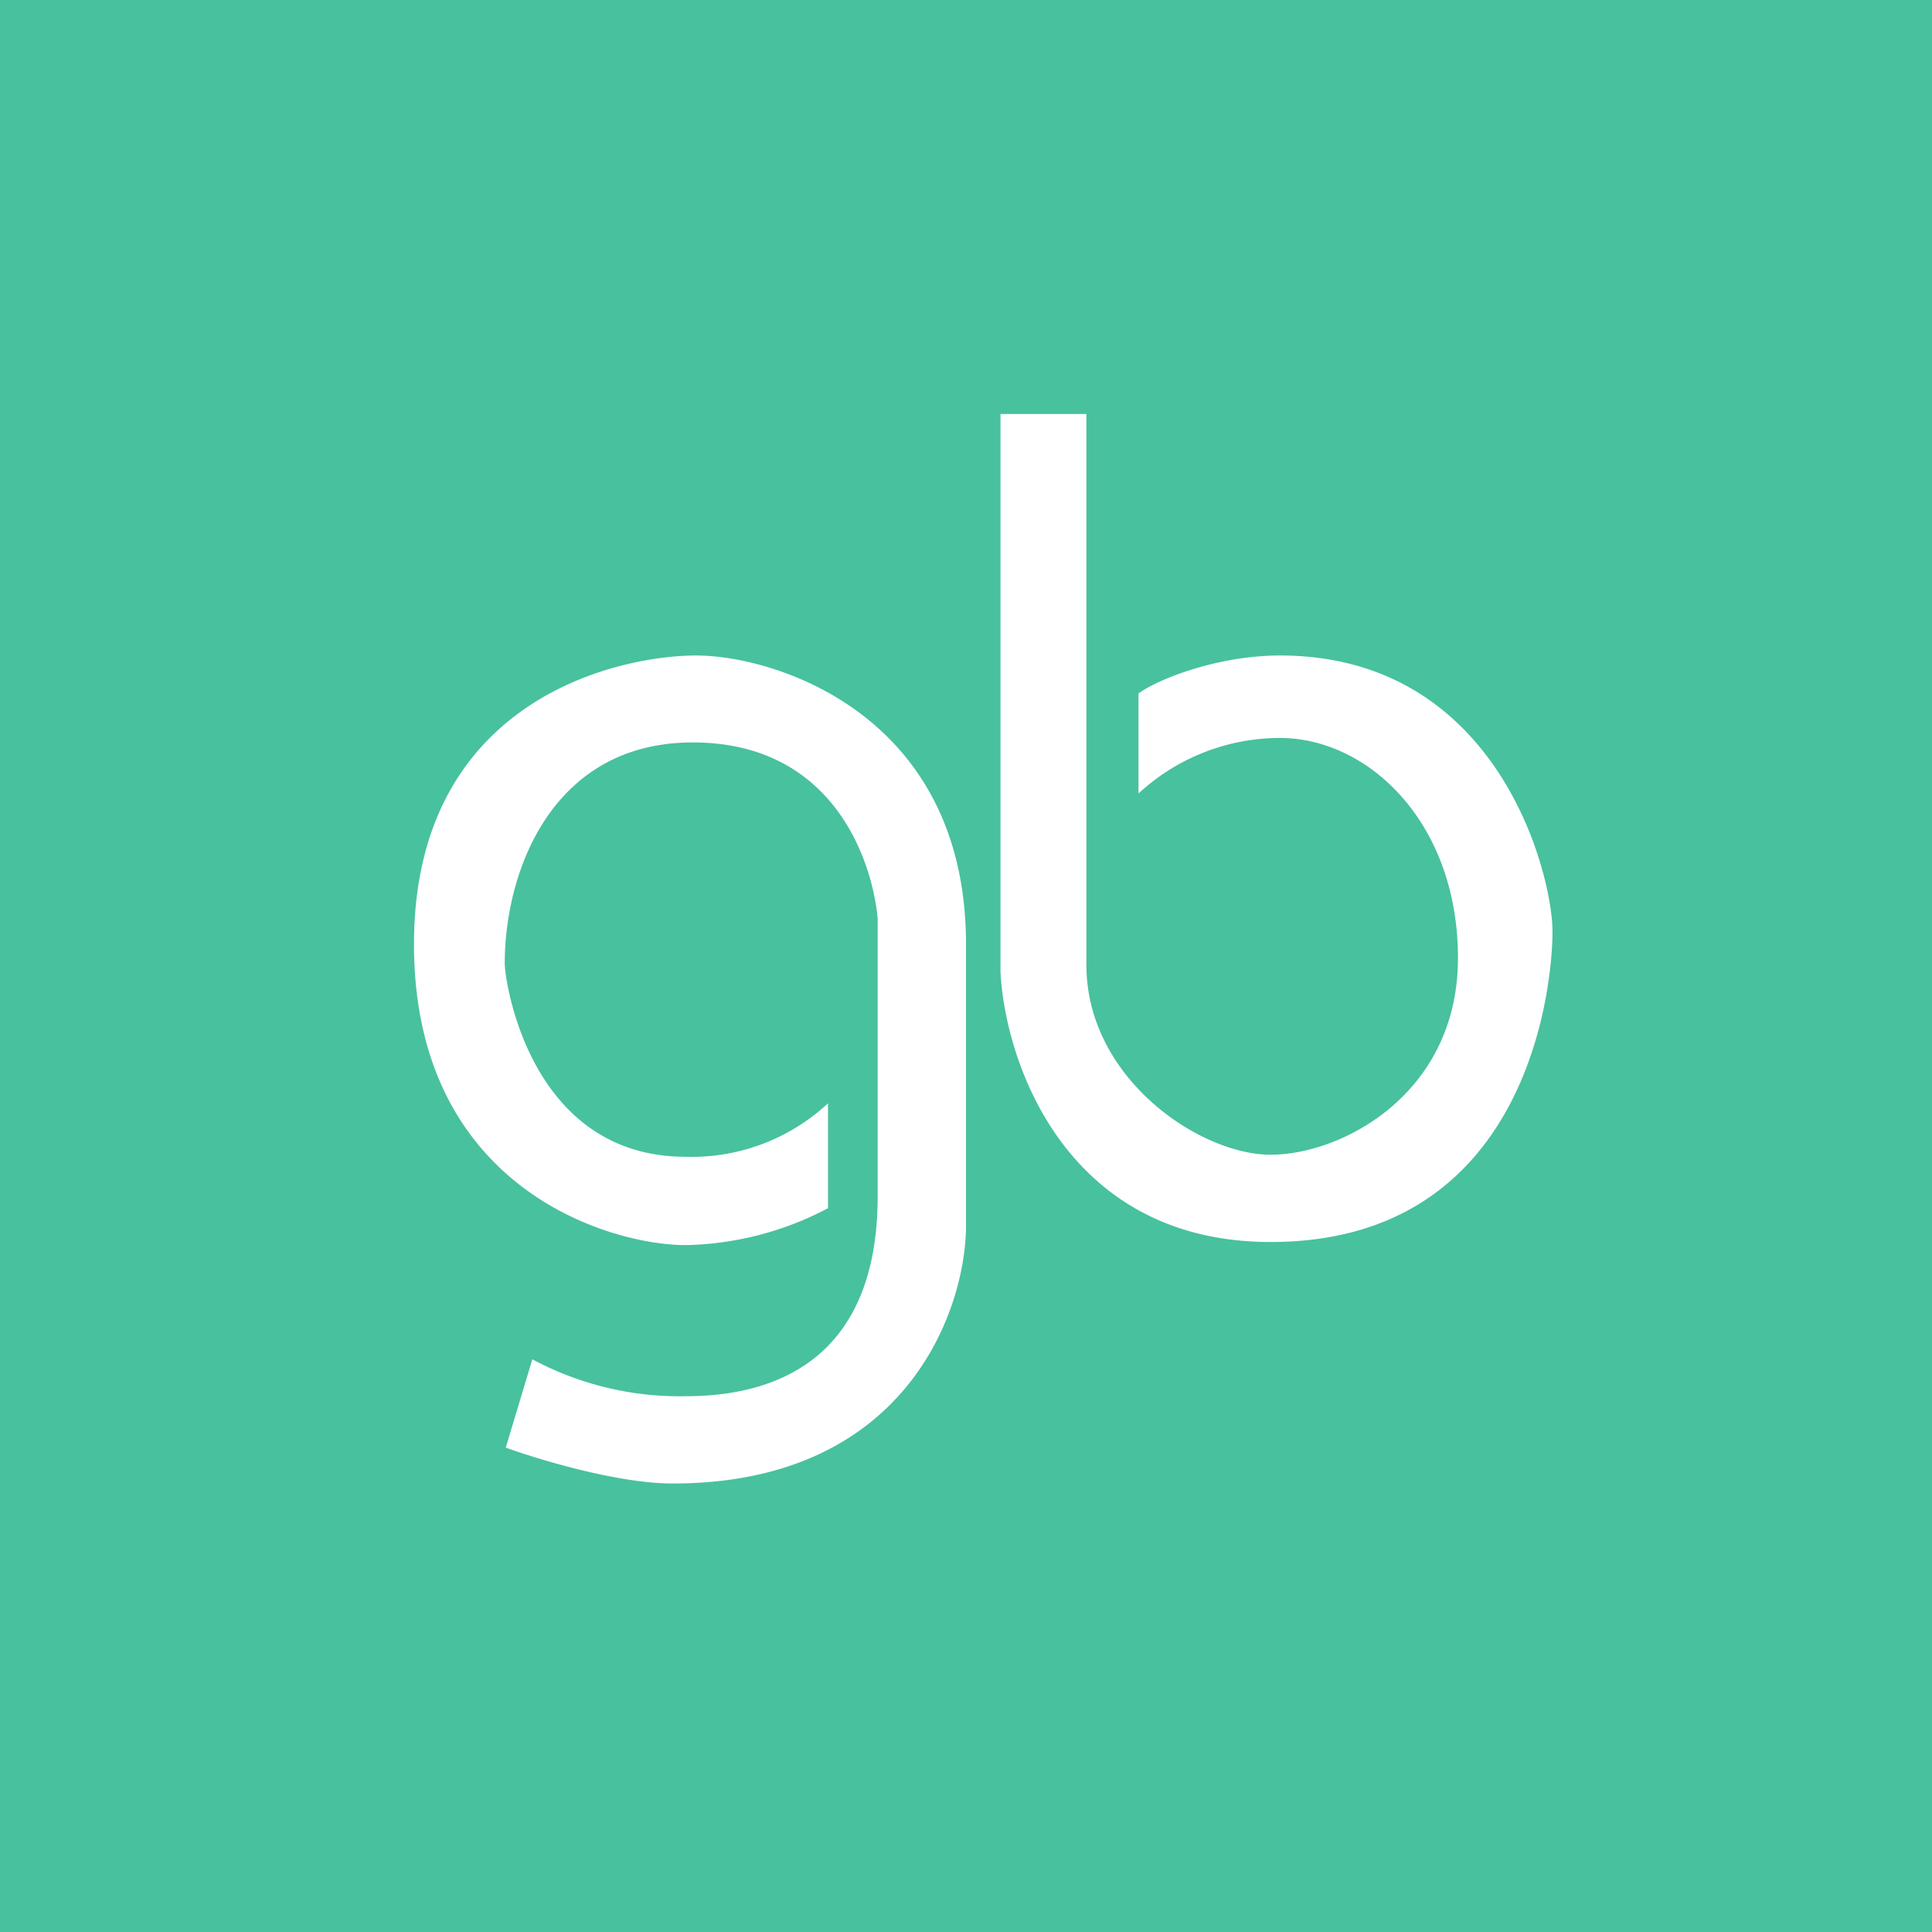 <!-- by TradingView --><svg width="56" height="56" viewBox="0 0 56 56" xmlns="http://www.w3.org/2000/svg"><path fill="#48C19E" d="M0 0h56v56H0z"/><path d="M29 12v16.17c.13 2.61 1.89 7.83 7.83 7.83 7.44 0 8.17-7.35 8.17-9 0-1.65-1.56-8-7.9-8-1.78 0-3.51.67-4.1 1.1V23a6.04 6.04 0 0 1 4.1-1.61c2.55 0 5.16 2.44 5.16 6.38 0 3.93-3.36 5.7-5.43 5.7-2.06 0-5.34-2.22-5.34-5.5V12H29Zm-5 19.98v3.04a9.19 9.19 0 0 1-4.12 1.07c-2.2 0-7.88-1.64-7.88-8.72 0-7.09 5.91-8.37 8.18-8.37 2.27 0 7.82 1.7 7.82 8.37v8.23c-.04 2.47-1.8 7.4-8.5 7.4-1.6 0-3.9-.7-4.84-1.04l.77-2.56a9.03 9.03 0 0 0 4.45 1.07c2.78 0 5.56-1.22 5.56-5.8v-8.05c-.16-1.7-1.3-5.1-5.36-5.1-4.06 0-5.45 3.71-5.45 6.41 0 .48.71 5.6 5.25 5.6A5.8 5.8 0 0 0 24 31.98Z" fill="#fff"/></svg>
